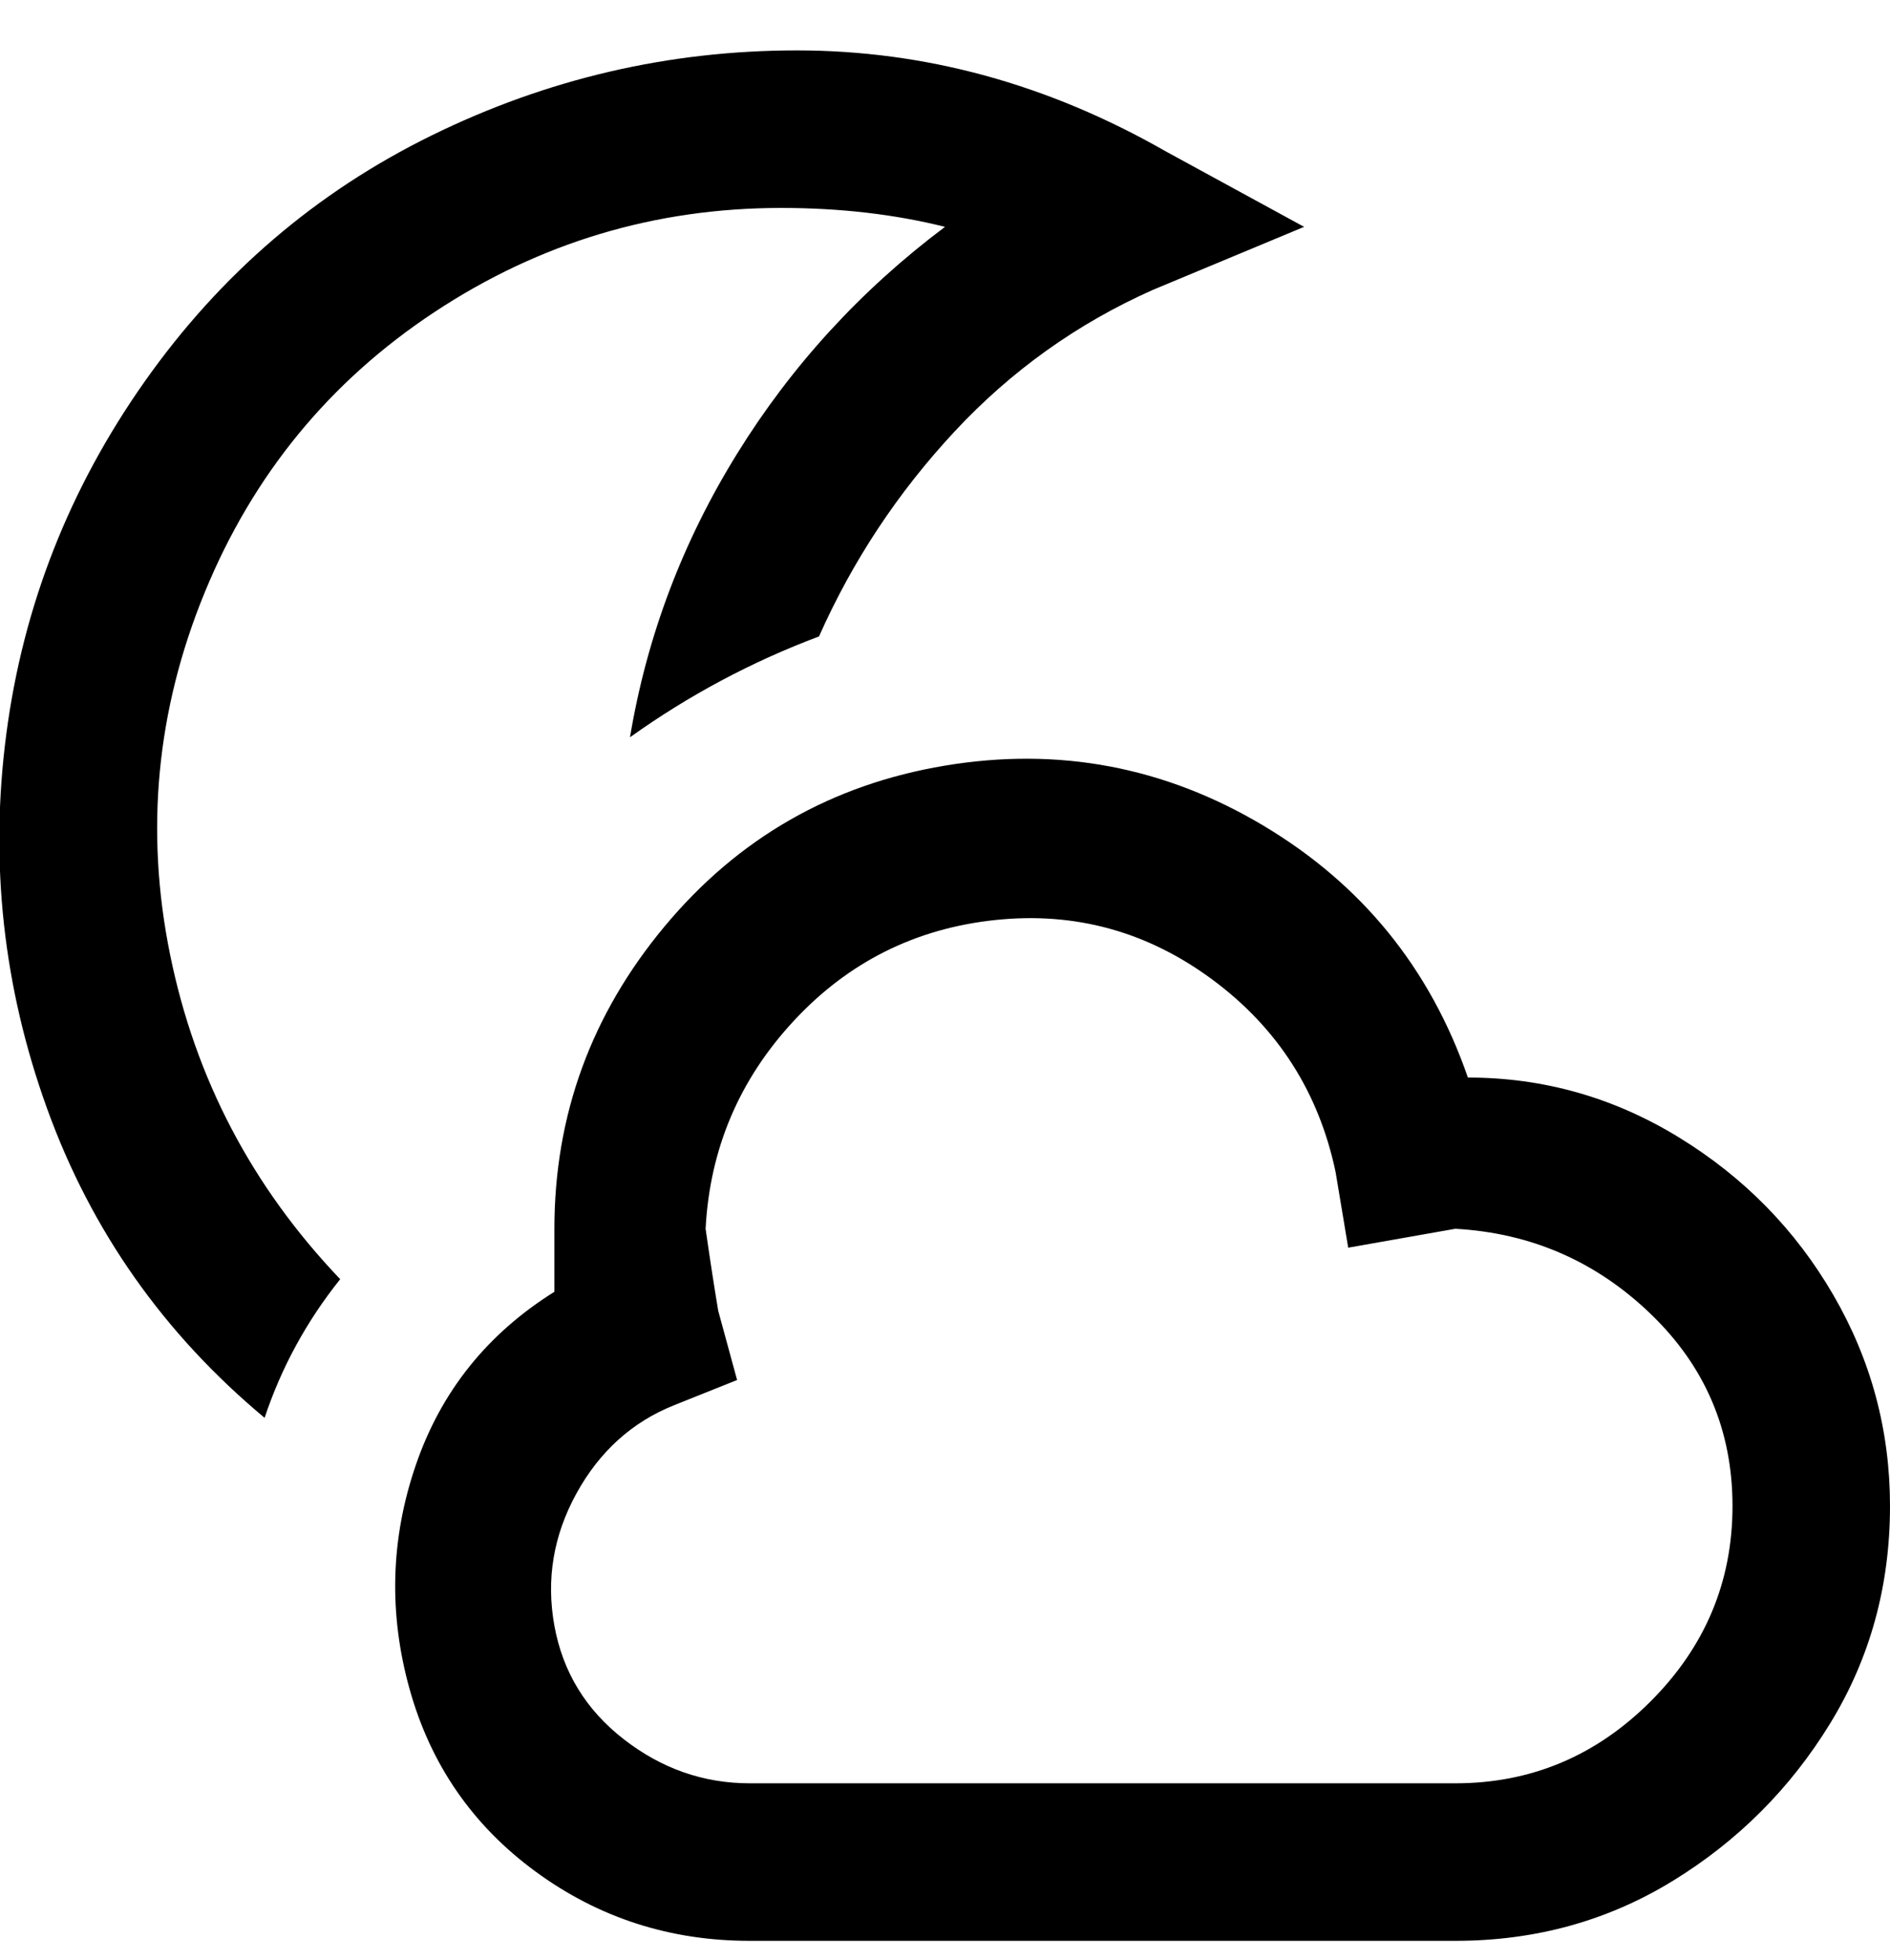 <svg viewBox="0 0 300 311" xmlns="http://www.w3.org/2000/svg"><path d="M42 225q-24-20-34.5-49T1 116.5q4-30.5 22-56t45.5-39Q96 8 126.5 8T185 24l22 12-24 10q-18 8-31.5 22.5T130 101q-16 6-30 16 4-24 17-45t33-36q-12-3-26-3-30 0-55 16.5T32.5 94Q21 122 27 151.5T54 203q-8 10-12 22zm258 14q0-18-9-33.5t-24.5-25Q251 171 233 171q-9-26-32.5-40t-50.5-9.5q-27 4.5-44.5 25.5T88 195v10q-16 10-22 27.5T65 268q5 18 20 29t34 11h112q19 0 34.5-9.5t25-25Q300 258 300 239zm-88-53l2 12 17-3q18 1 31 13.5t13 30.5q0 18-13 31t-31 13H119q-11 0-20-7t-11-18q-2-11 3.5-21t15.5-14l10-4-3-11q-1-6-2-13 1-19 14-33t32-16q19-2 34.5 9.5T212 186z"/></svg>